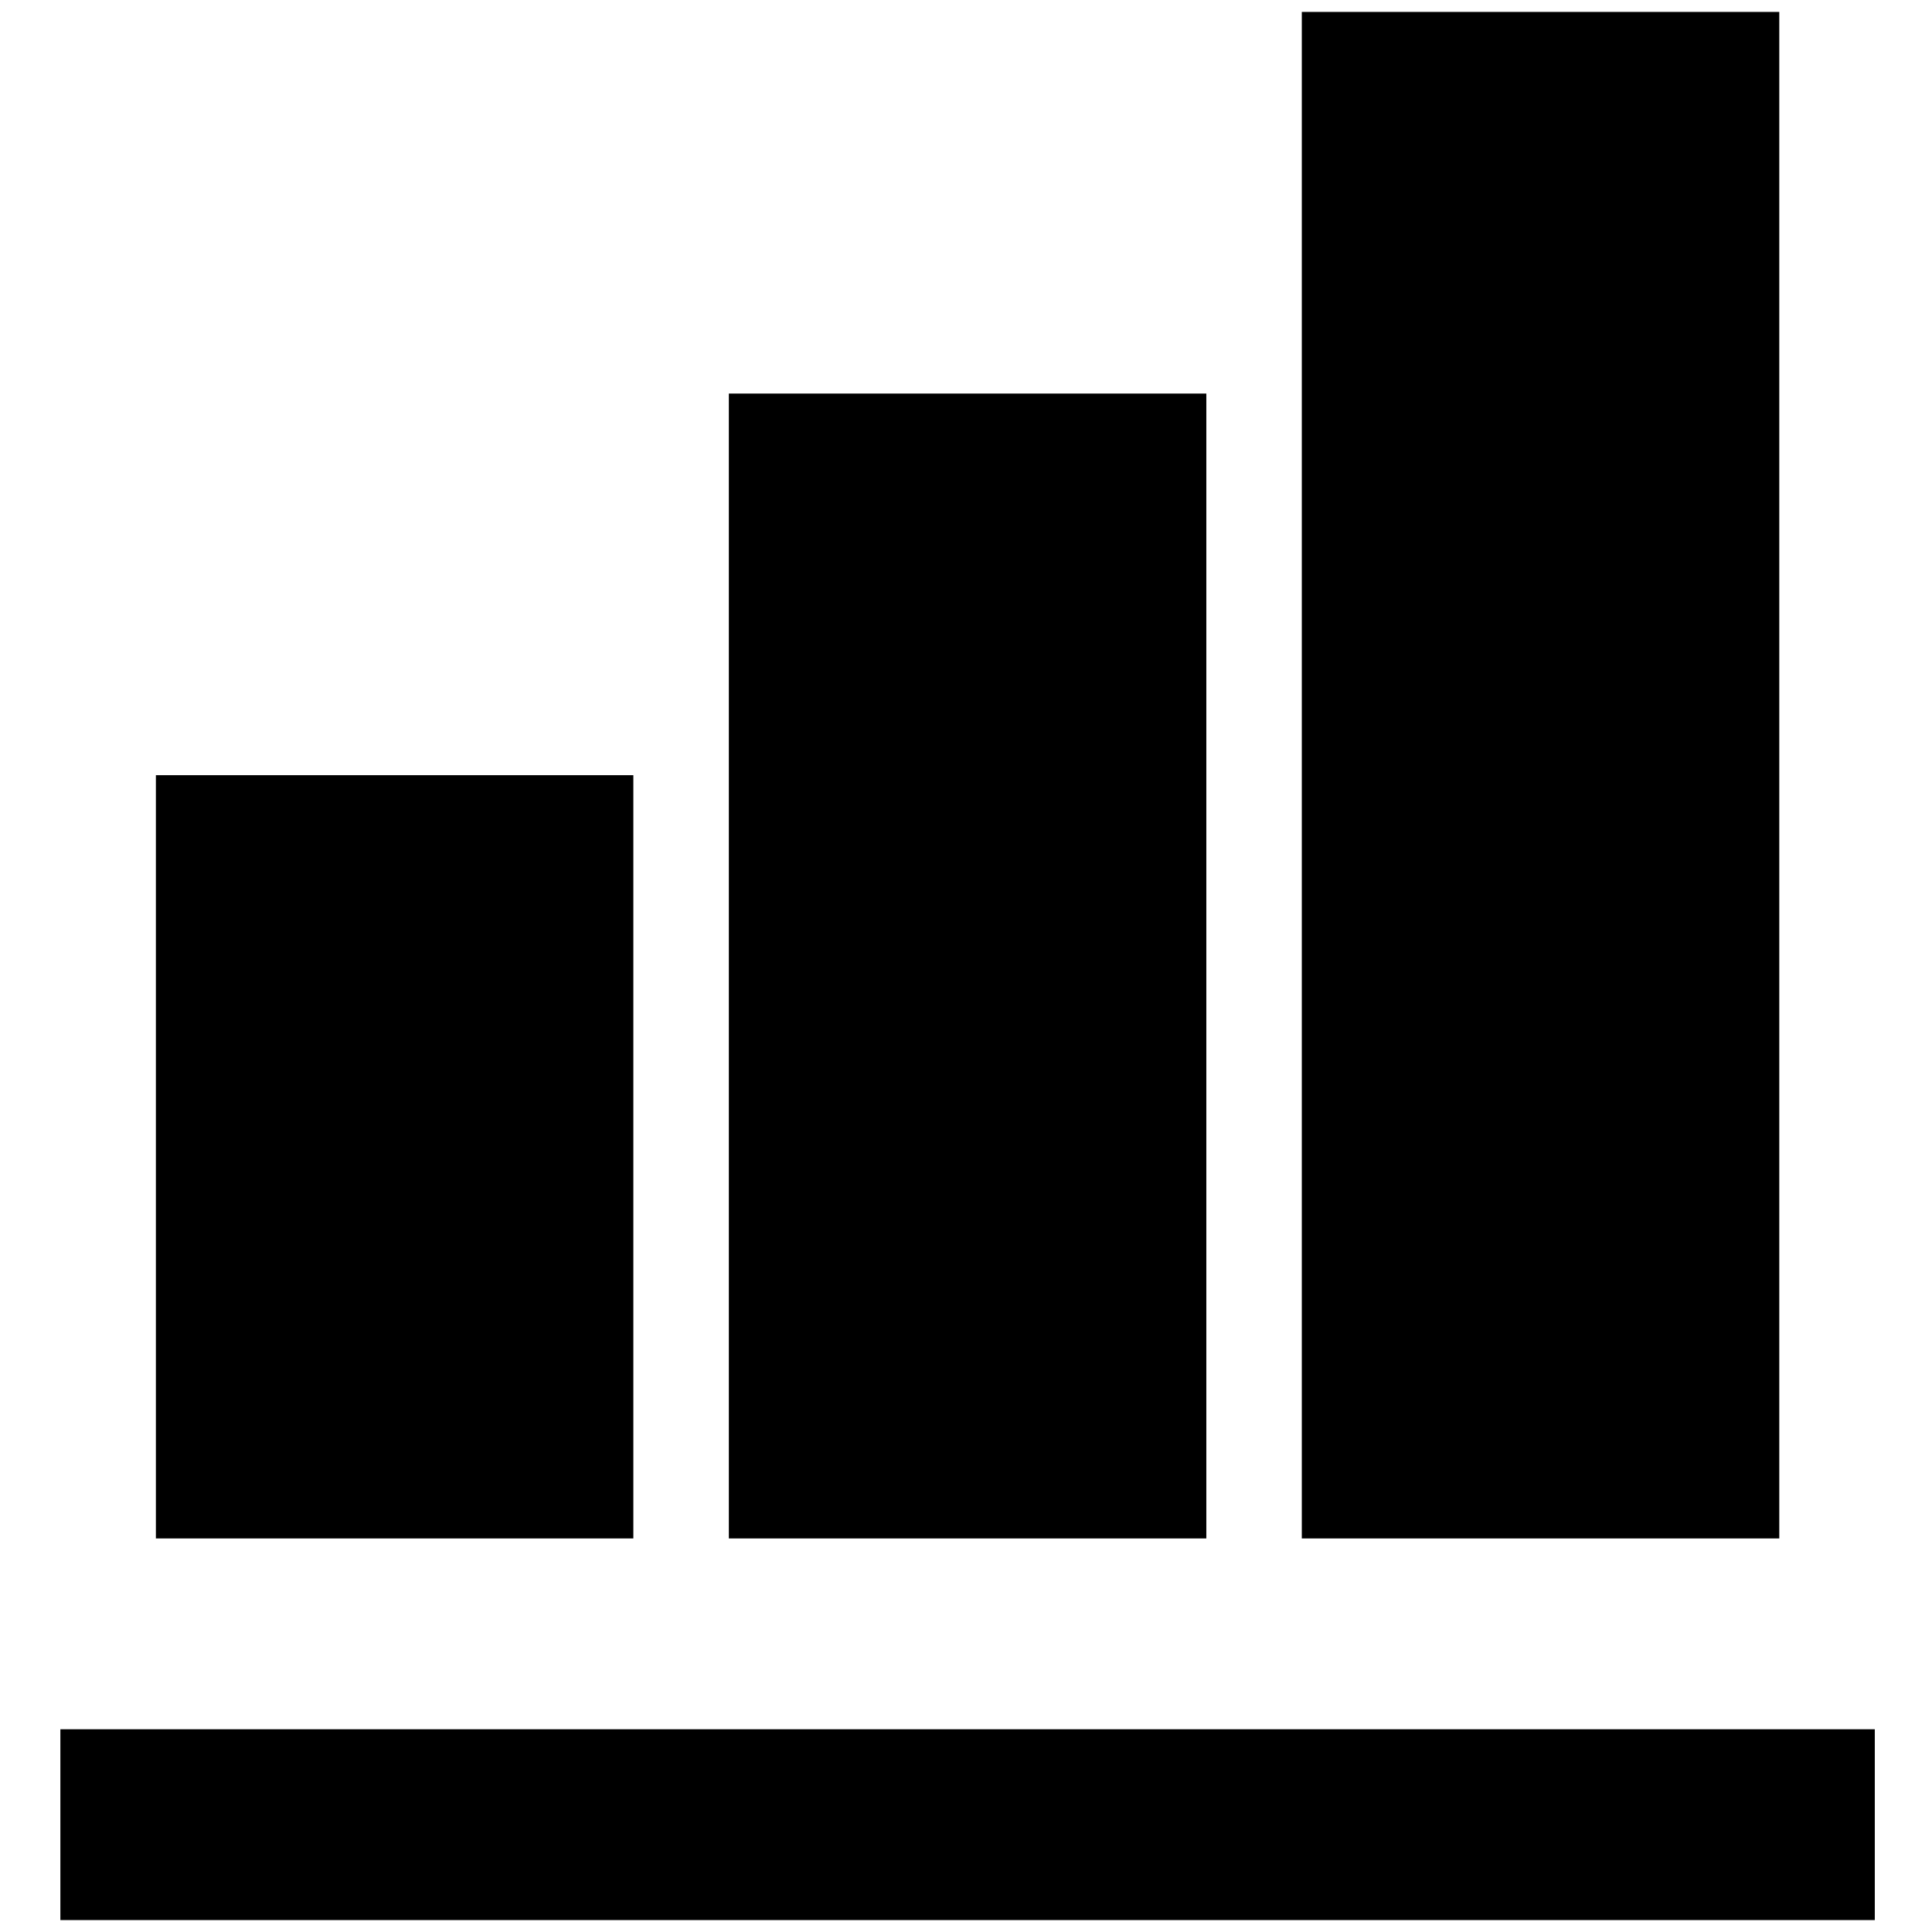 <svg xmlns="http://www.w3.org/2000/svg" viewBox="0 0 128 128"><path d="M41.96 101.926H10.328V51.358H41.96v50.568zm37.962 0H48.288V26.074h31.634v75.852zm37.96 0H86.248V.79h31.634v101.136zm6.327 25.284H4v-12.642h120.21v12.642z"/></svg>